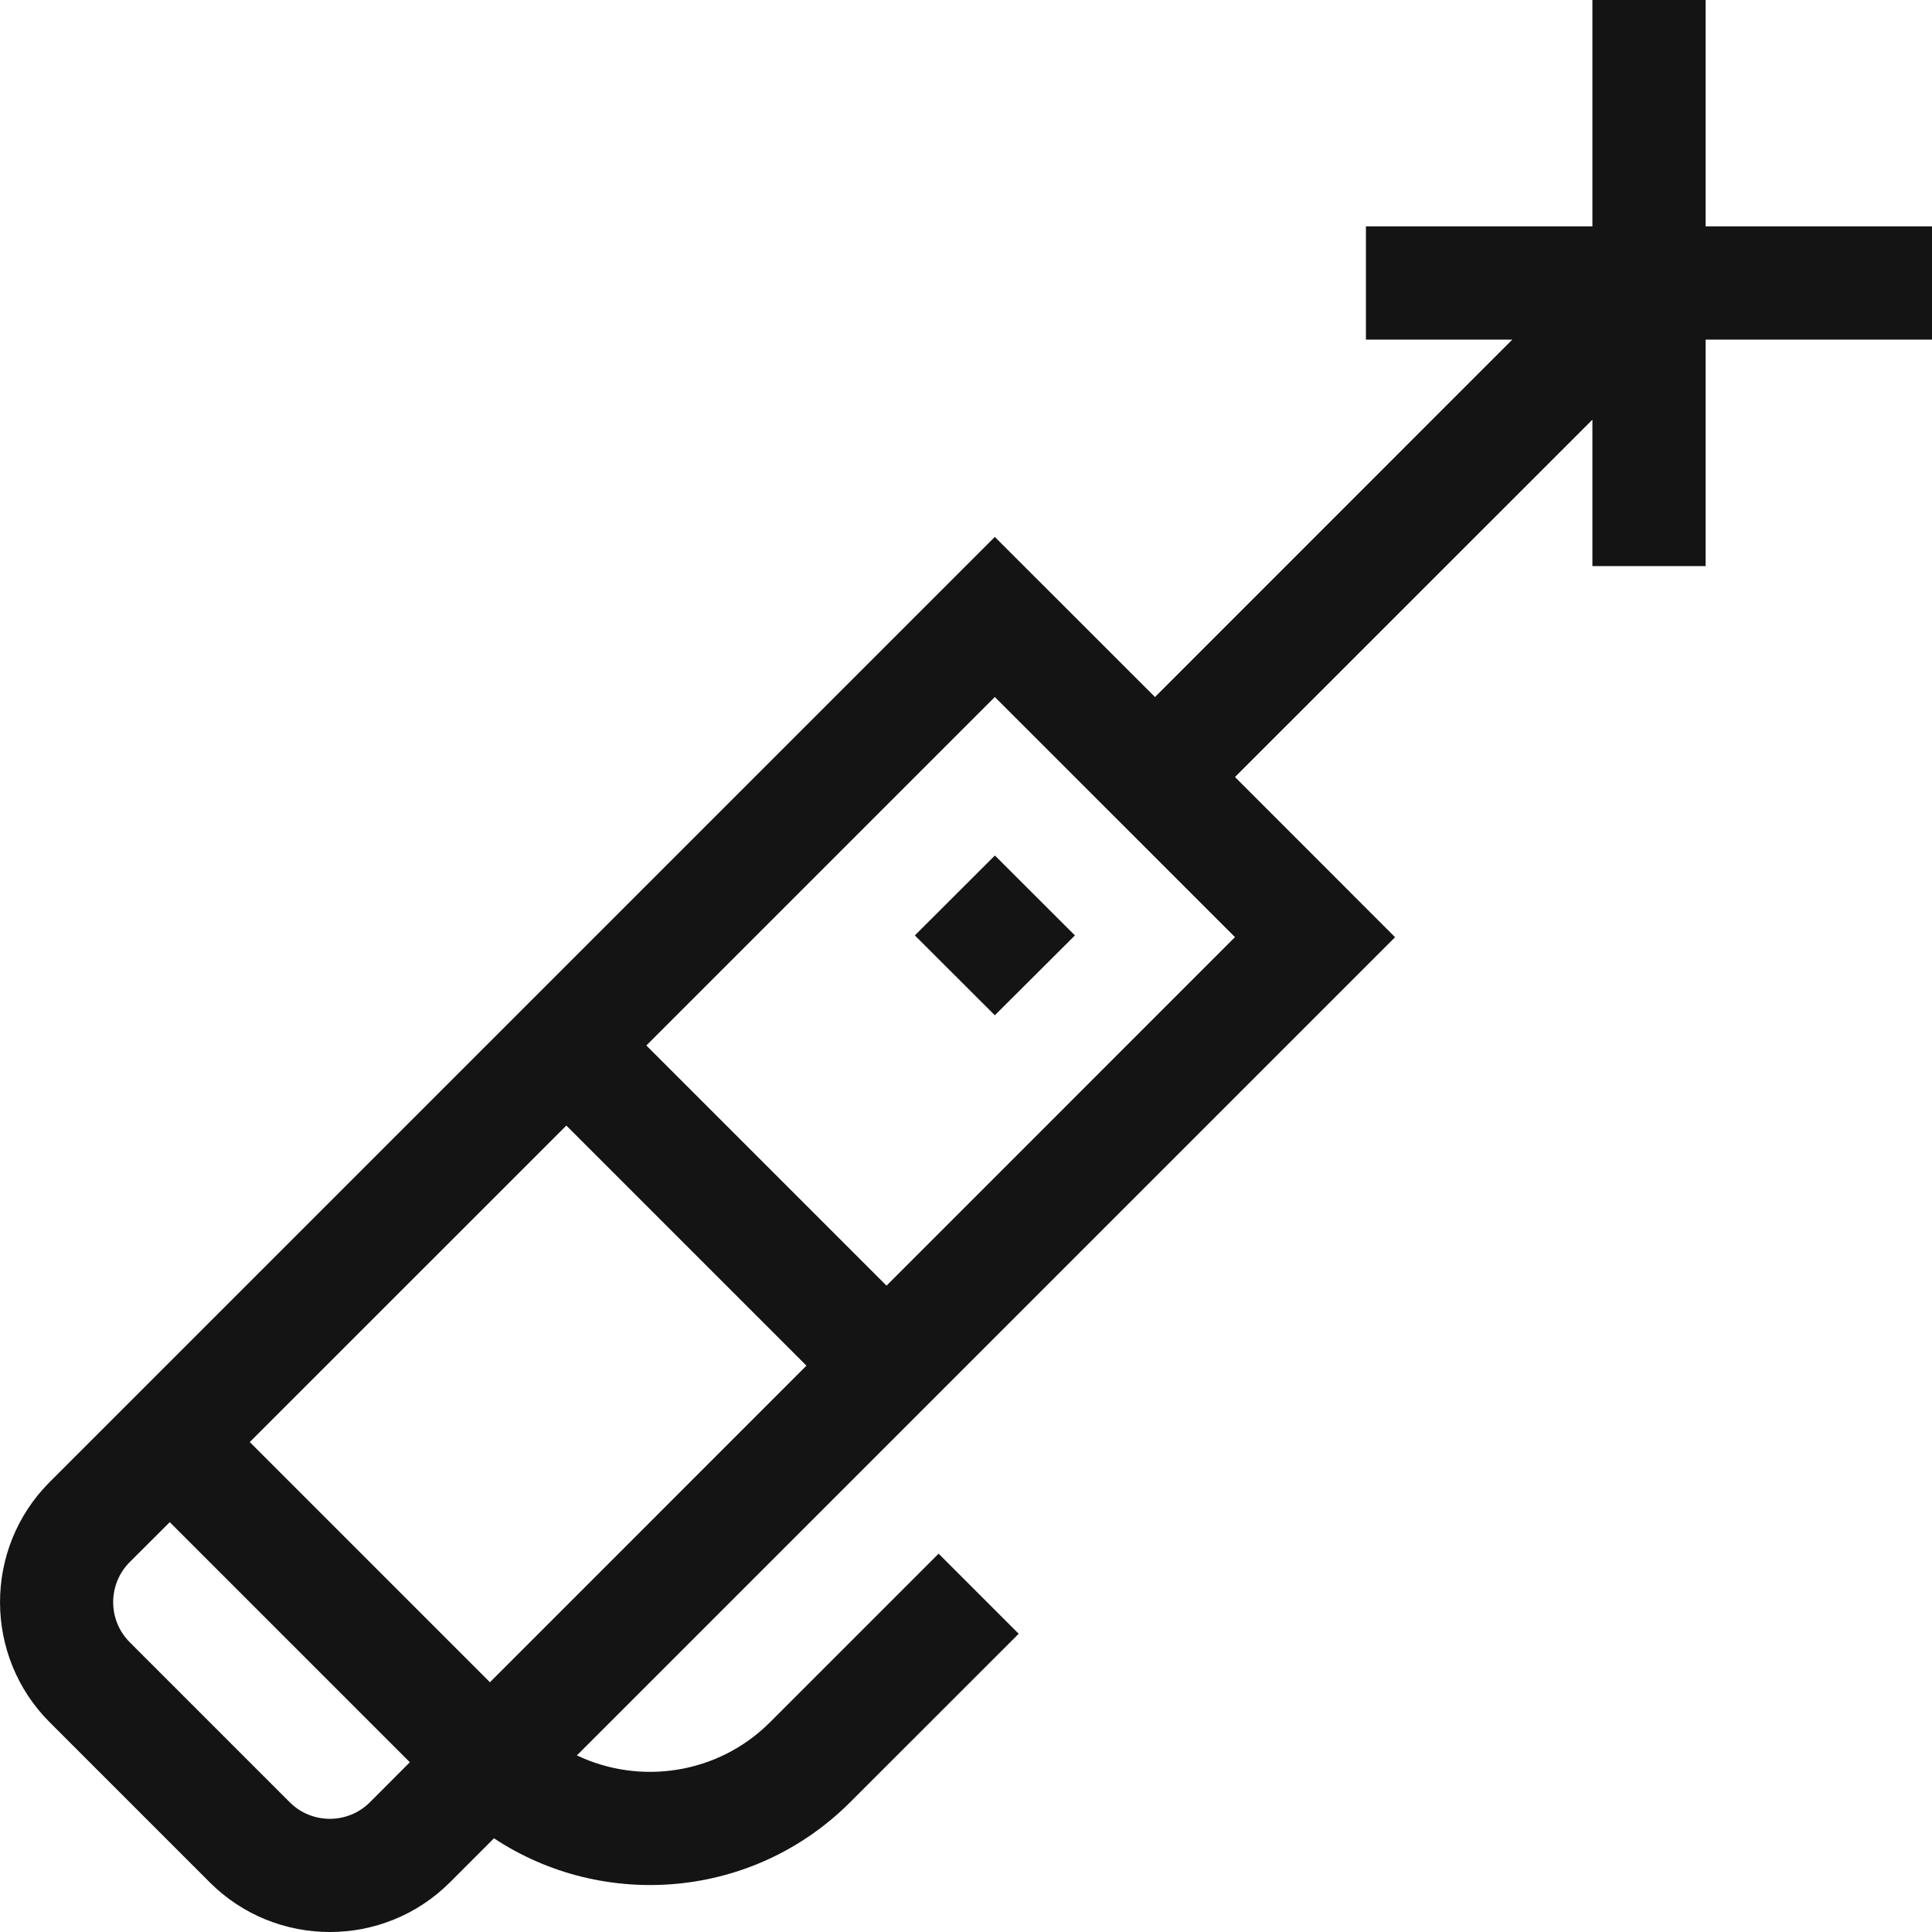 <svg width="22px" height="22px" viewBox="0 0 22 22" version="1.1"
  xmlns="http://www.w3.org/2000/svg">
  <g stroke="none" stroke-width="1" fill="none" fill-rule="evenodd">
    <g id="bfbd6b2e16d3777ec4df3746d073e284_svg" fill="#141414" fill-rule="nonzero">
      <polygon transform="translate(11.329, 10.651) rotate(-45) translate(-11.329, -10.651) " points="10.684 10.007 11.972 10.008 11.973 11.296 10.685 11.294"></polygon>
      <path d="M19.422,2.578 L19.422,0 L18.133,0 L18.133,2.578 L15.554,2.578 L15.554,3.867 L17.221,3.867 L13.152,7.937 L11.328,6.114 L0.565,16.877 C-0.188,17.631 -0.188,18.857 0.565,19.611 L2.389,21.435 C3.142,22.188 4.369,22.189 5.123,21.435 L5.625,20.933 C6.872,21.758 8.578,21.626 9.681,20.522 L11.6,18.604 L10.688,17.692 L8.769,19.611 C8.175,20.205 7.288,20.331 6.569,19.989 L15.886,10.672 L14.063,8.848 L18.133,4.779 L18.133,6.446 L19.422,6.446 L19.422,3.867 L22,3.867 L22,2.578 L19.422,2.578 Z M4.212,20.523 C3.96,20.774 3.551,20.774 3.3,20.523 L1.477,18.7 C1.226,18.449 1.226,18.04 1.477,17.788 L1.933,17.333 L4.667,20.067 L4.212,20.523 Z M5.579,19.156 L2.844,16.421 L6.449,12.817 L9.183,15.551 L5.579,19.156 Z M14.063,10.671 L10.095,14.64 L7.36,11.905 L11.328,7.937 L14.063,10.671 Z"></path>
    </g>
  </g>
</svg>